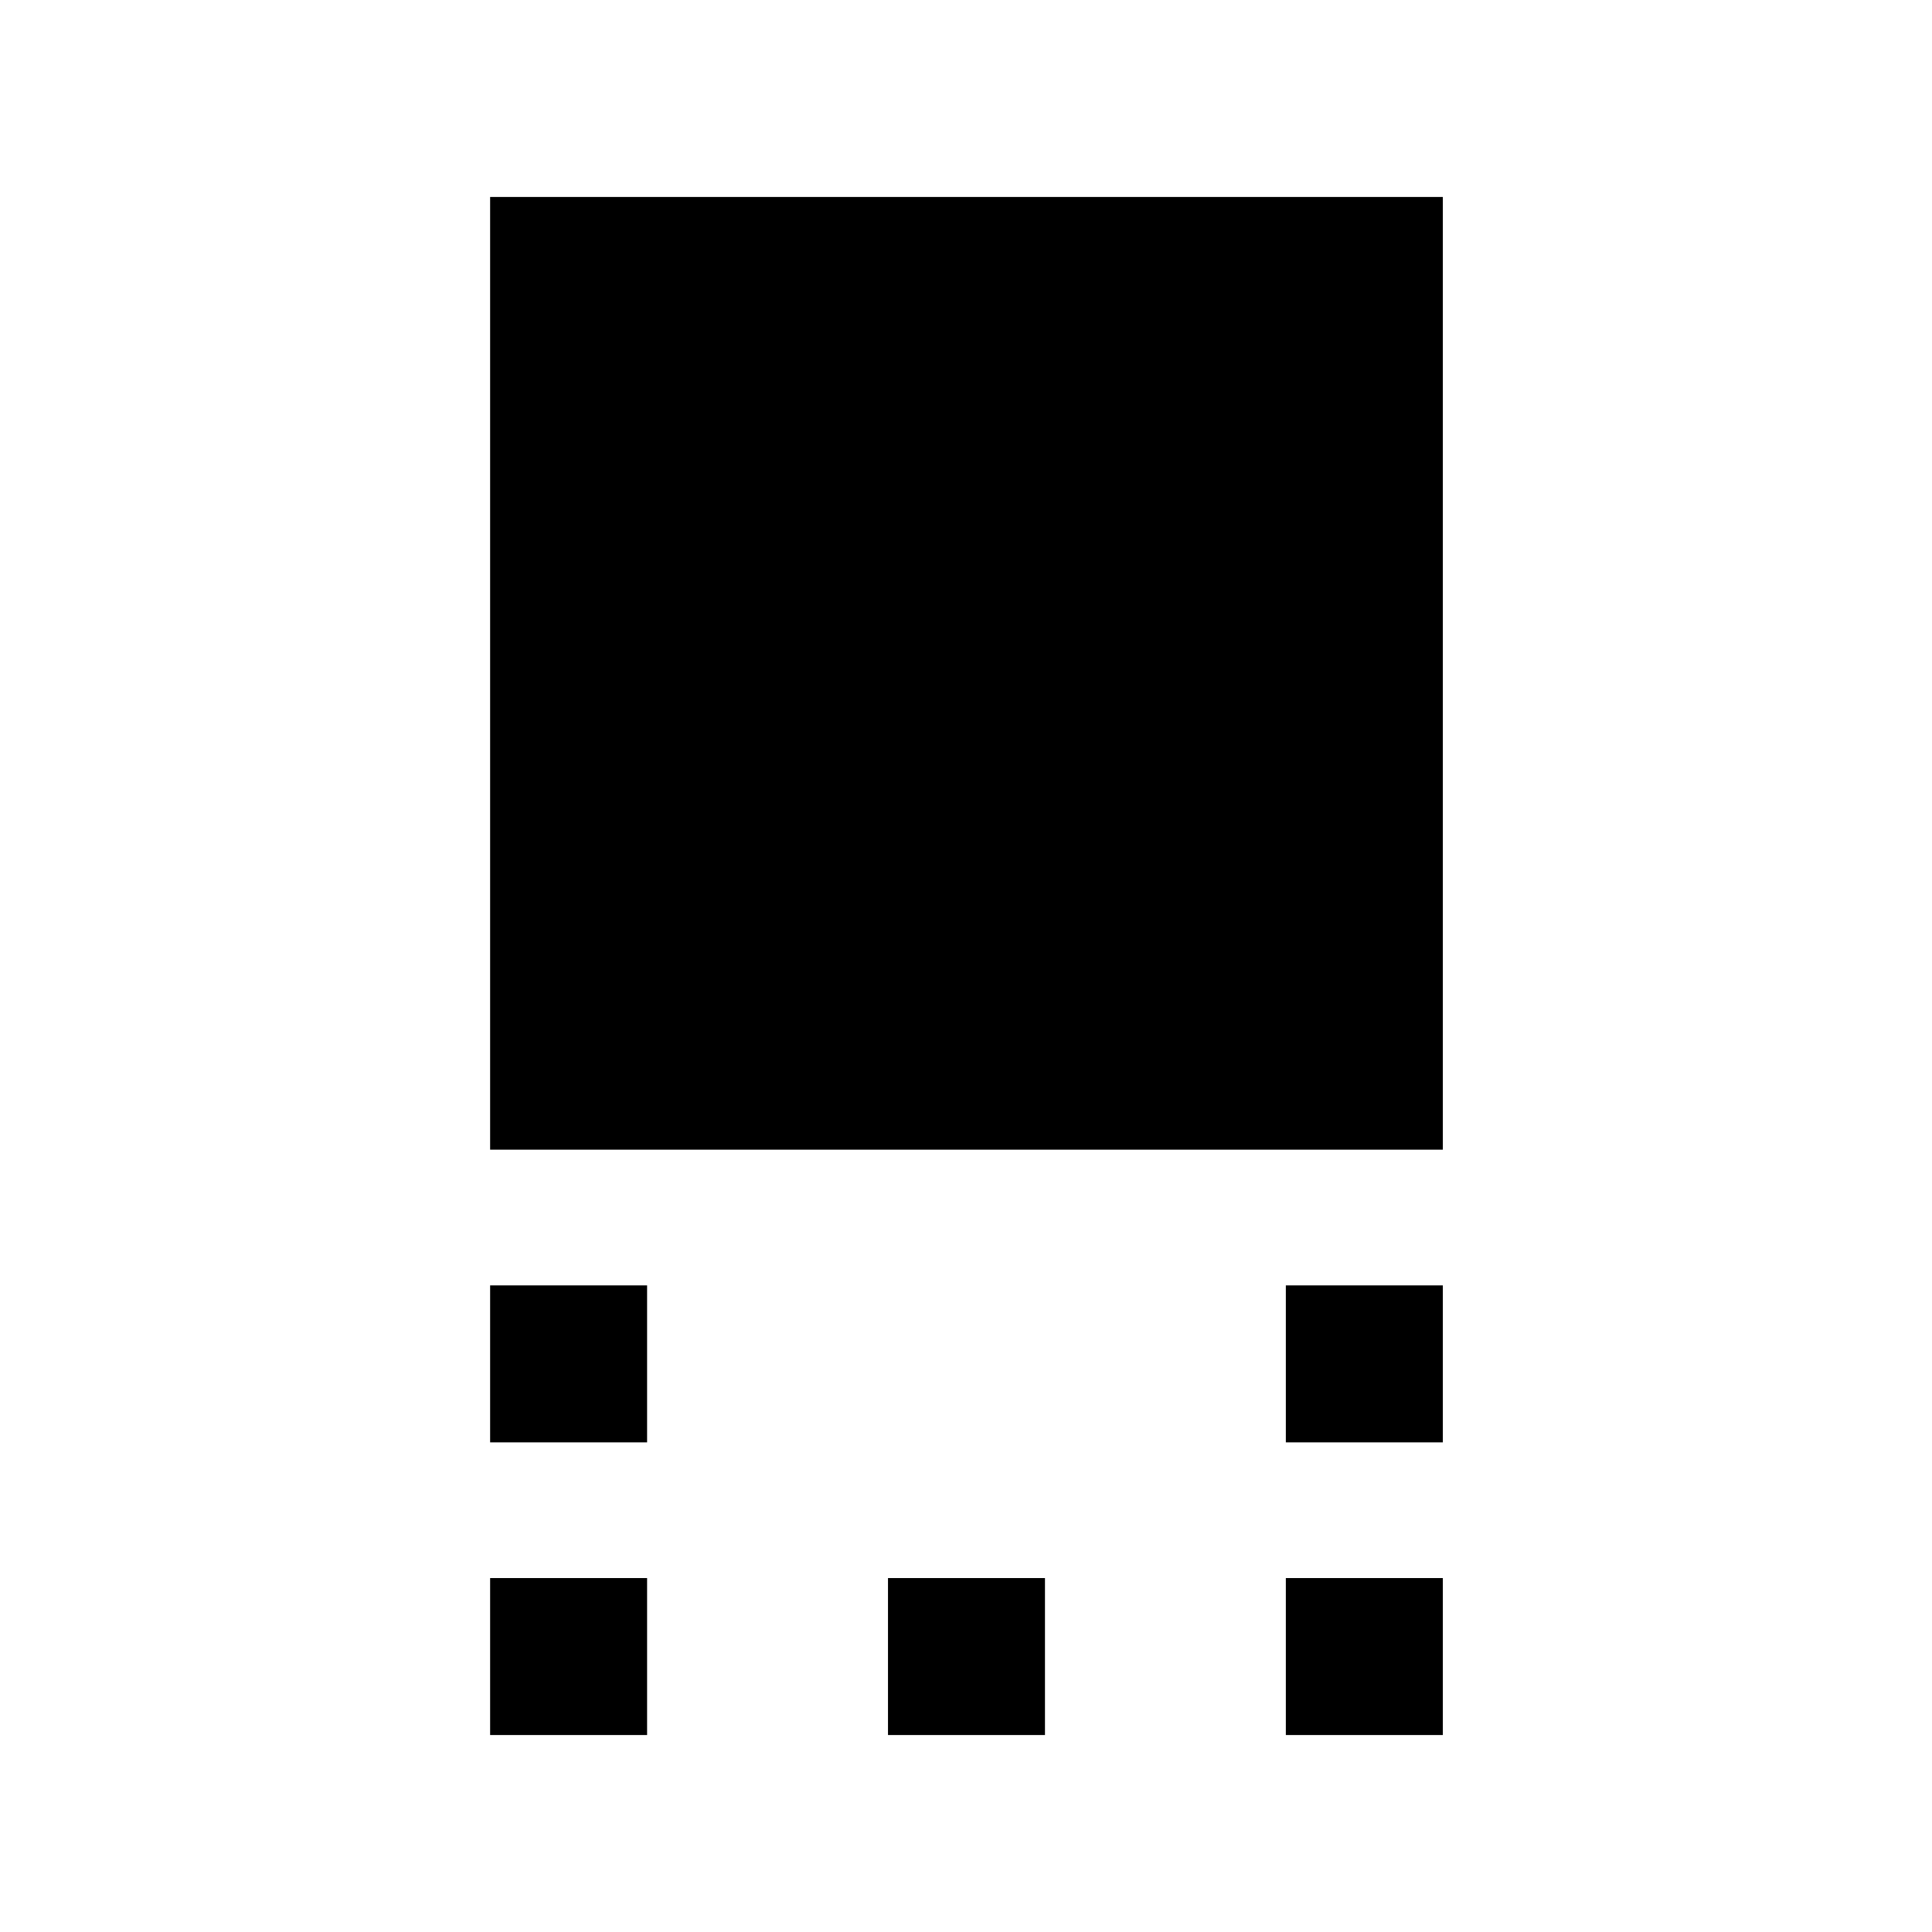 <svg xmlns="http://www.w3.org/2000/svg" height="20" viewBox="0 -960 960 960" width="20"><path d="M243.54-388.74v-473.39h473.39v473.39H243.54ZM638.93-243.3v-78h78v78h-78Zm-395.39 0v-78h78v78h-78ZM638.93-97.87v-78h78v78h-78Zm-197.69 0v-78h78v78h-78Zm-197.7 0v-78h78v78h-78Z"/></svg>
